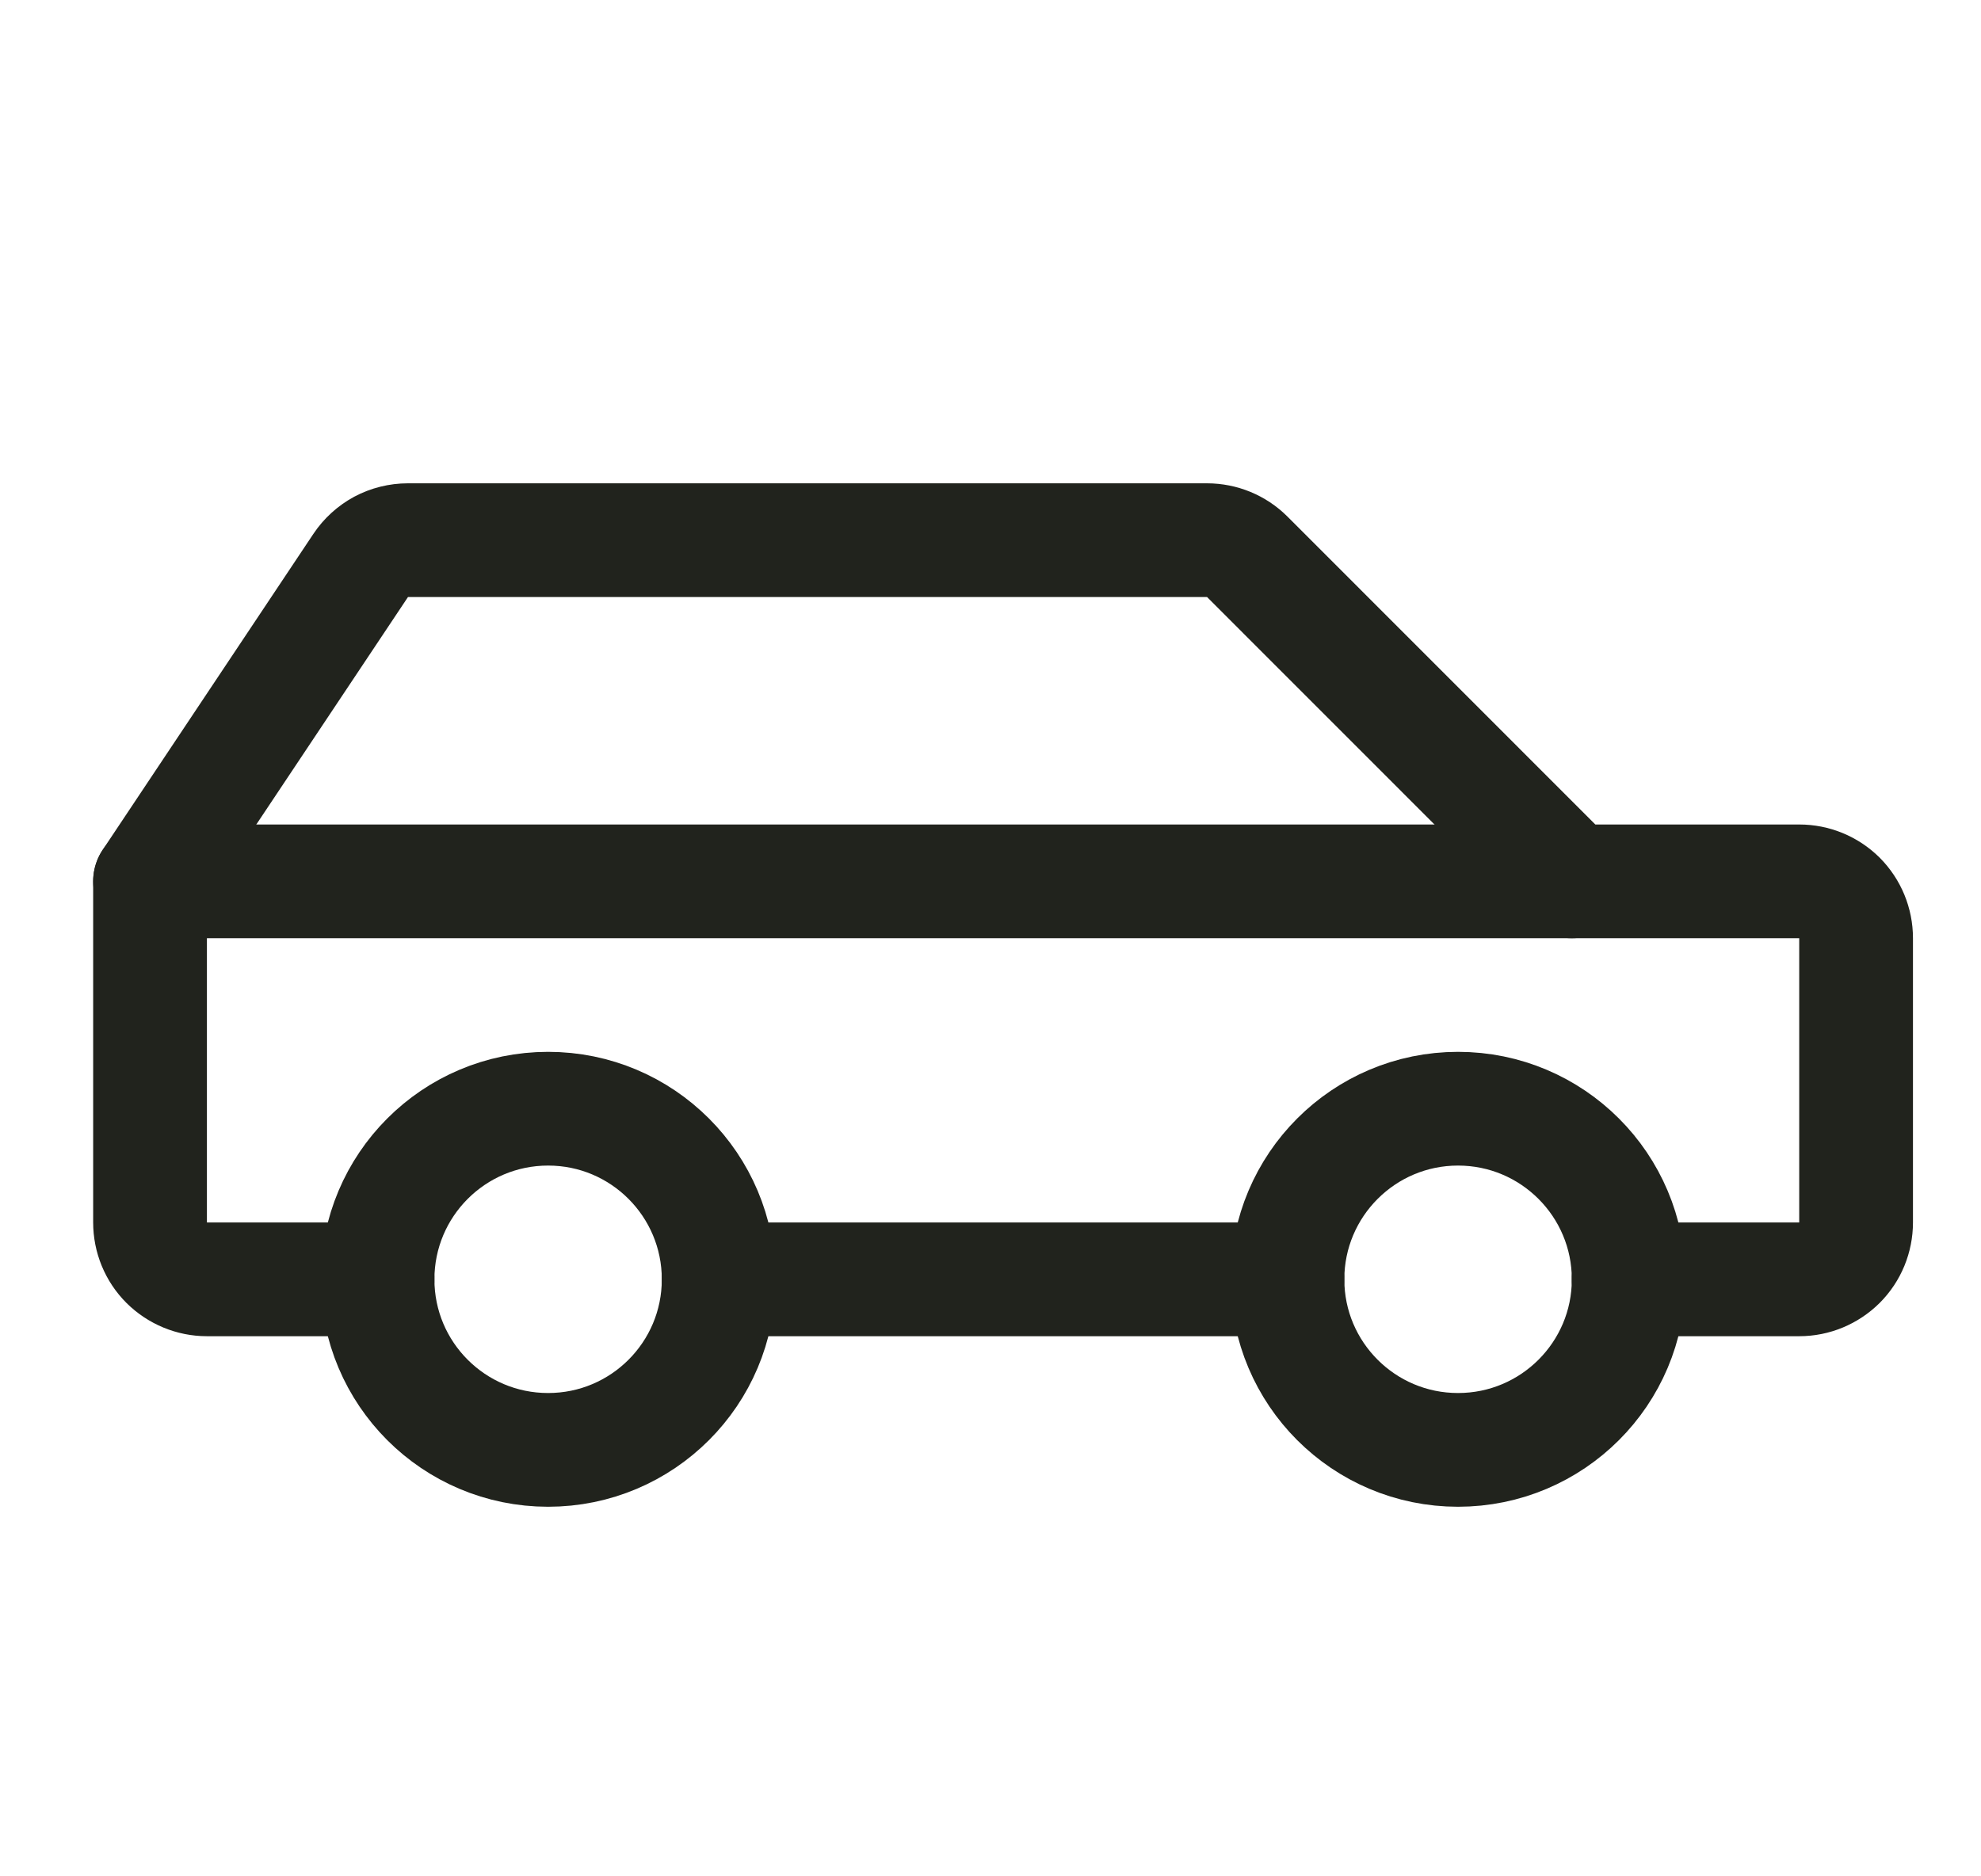 <svg width="19" height="18" viewBox="0 0 19 18" fill="none" xmlns="http://www.w3.org/2000/svg">
<g clip-path="url(#clip0_11_498)">
<path d="M5.257 13.909C6.161 13.909 6.893 13.177 6.893 12.273C6.893 11.369 6.161 10.636 5.257 10.636C4.353 10.636 3.621 11.369 3.621 12.273C3.621 13.177 4.353 13.909 5.257 13.909Z" stroke="#21231D" stroke-width="1.091" stroke-linecap="round" stroke-linejoin="round"/>
<path d="M13.984 13.909C14.888 13.909 15.621 13.177 15.621 12.273C15.621 11.369 14.888 10.636 13.984 10.636C13.081 10.636 12.348 11.369 12.348 12.273C12.348 13.177 13.081 13.909 13.984 13.909Z" stroke="#21231D" stroke-width="1.091" stroke-linecap="round" stroke-linejoin="round"/>
<path d="M6.893 12.273H12.348" stroke="#21231D" stroke-width="1.091" stroke-linecap="round" stroke-linejoin="round"/>
<path d="M15.62 12.273H17.257C17.402 12.273 17.54 12.215 17.643 12.113C17.745 12.011 17.802 11.872 17.802 11.727V9C17.802 8.855 17.745 8.717 17.643 8.614C17.54 8.512 17.402 8.455 17.257 8.455H15.075L11.962 5.341C11.86 5.239 11.721 5.182 11.577 5.182H3.912C3.823 5.182 3.734 5.204 3.655 5.246C3.576 5.289 3.509 5.35 3.459 5.425L1.439 8.455V11.727C1.439 11.872 1.496 12.011 1.598 12.113C1.701 12.215 1.84 12.273 1.984 12.273H3.621" stroke="#21231D" stroke-width="1.091" stroke-linecap="round" stroke-linejoin="round"/>
<path d="M15.075 8.455H1.439" stroke="#21231D" stroke-width="1.091" stroke-linecap="round" stroke-linejoin="round"/>
</g>
<defs>
<clipPath id="clip0_11_498">
<rect width="17.454" height="17.454" fill="#21231D" transform="translate(0.893 0.273)"/>
</clipPath>
</defs>
</svg>
